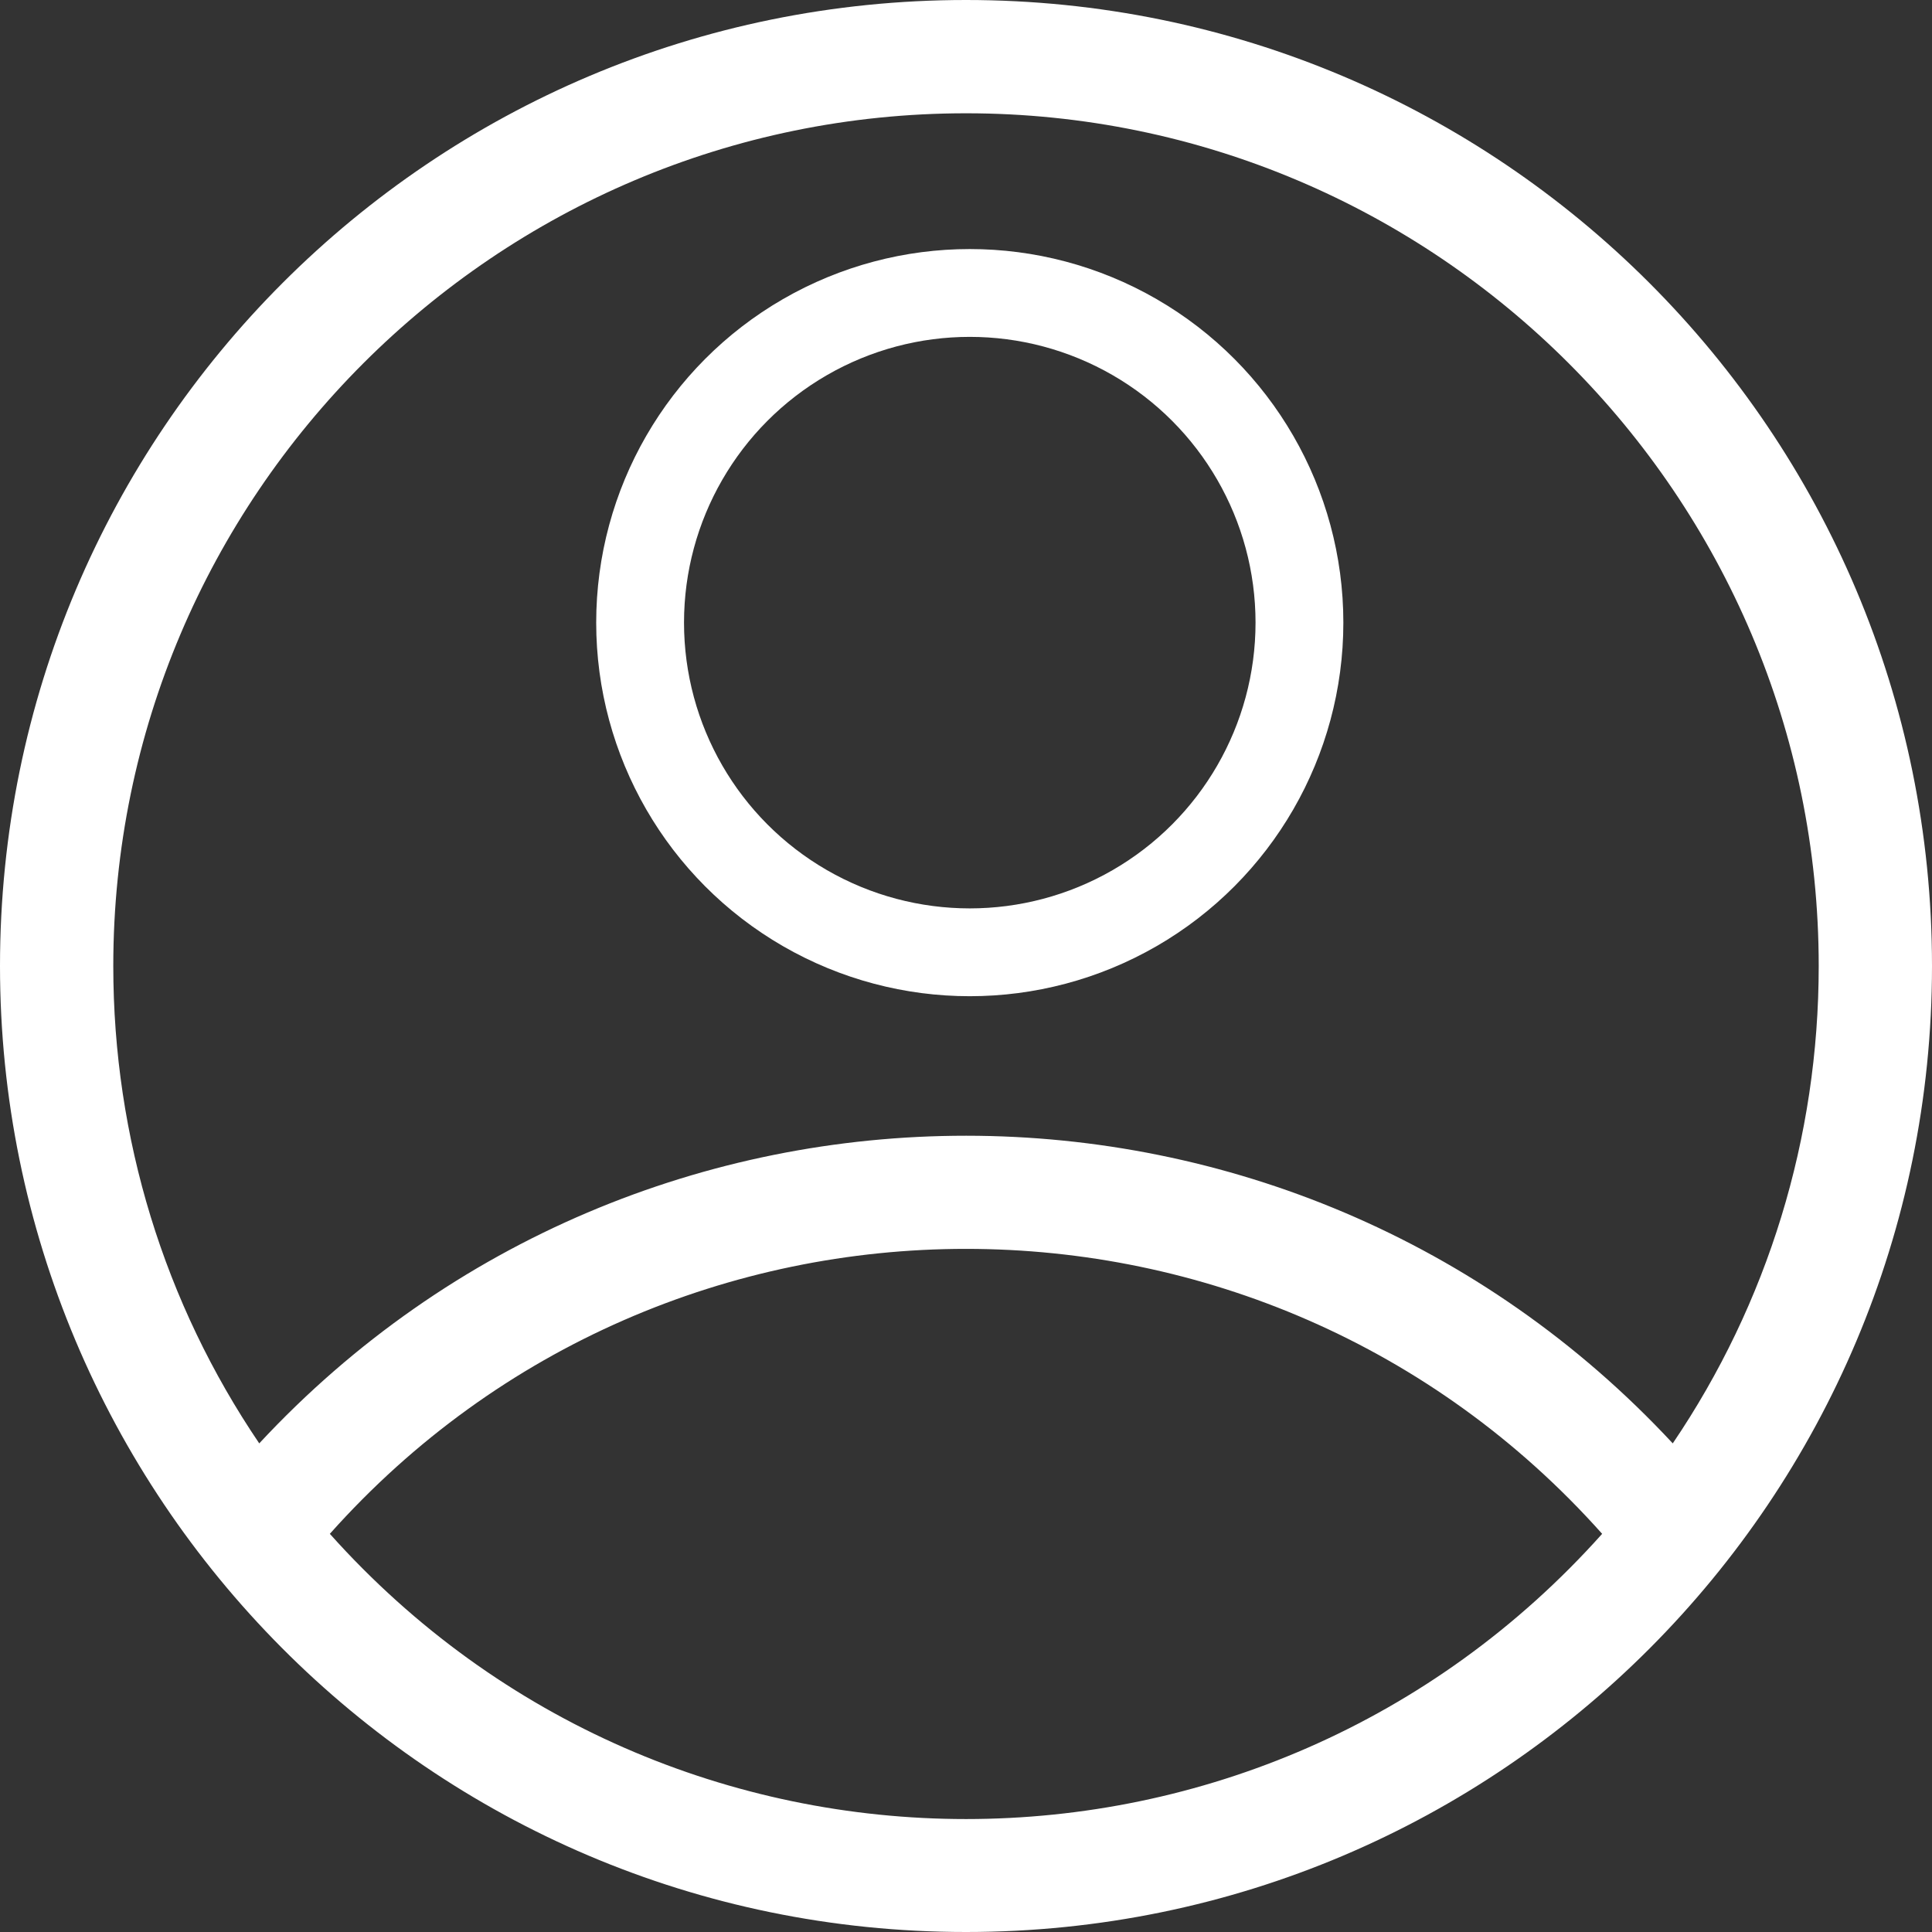 <svg xmlns="http://www.w3.org/2000/svg" width="22" height="22" viewBox="0 0 22 22">
    <rect x="0" y="0" width="22" height="22" fill="#333333" stroke="none"/>
    <g fill="none" fill-rule="evenodd">
        <g>
            <g transform="translate(-342 -14) translate(342 14)">
                <path fill="#FFF" fill-rule="nonzero" d="M22 11c0-6.08-4.92-11-11-11S0 4.92 0 11c0 6.026 4.879 11 11 11 6.096 0 11-4.947 11-11zM11 1.29c5.355 0 9.71 4.355 9.71 9.71 0 1.959-.582 3.842-1.662 5.436-4.339-4.667-11.75-4.675-16.096 0C1.872 14.842 1.29 12.96 1.29 11c0-5.355 4.356-9.71 9.711-9.71zM3.756 17.466c3.858-4.327 10.631-4.326 14.488 0-3.87 4.33-10.616 4.331-14.488 0z"/>
                <circle cx="11.043" cy="7.09" r="3.754" stroke="#FFF"/>
            </g>
        </g>
    </g>
</svg>

